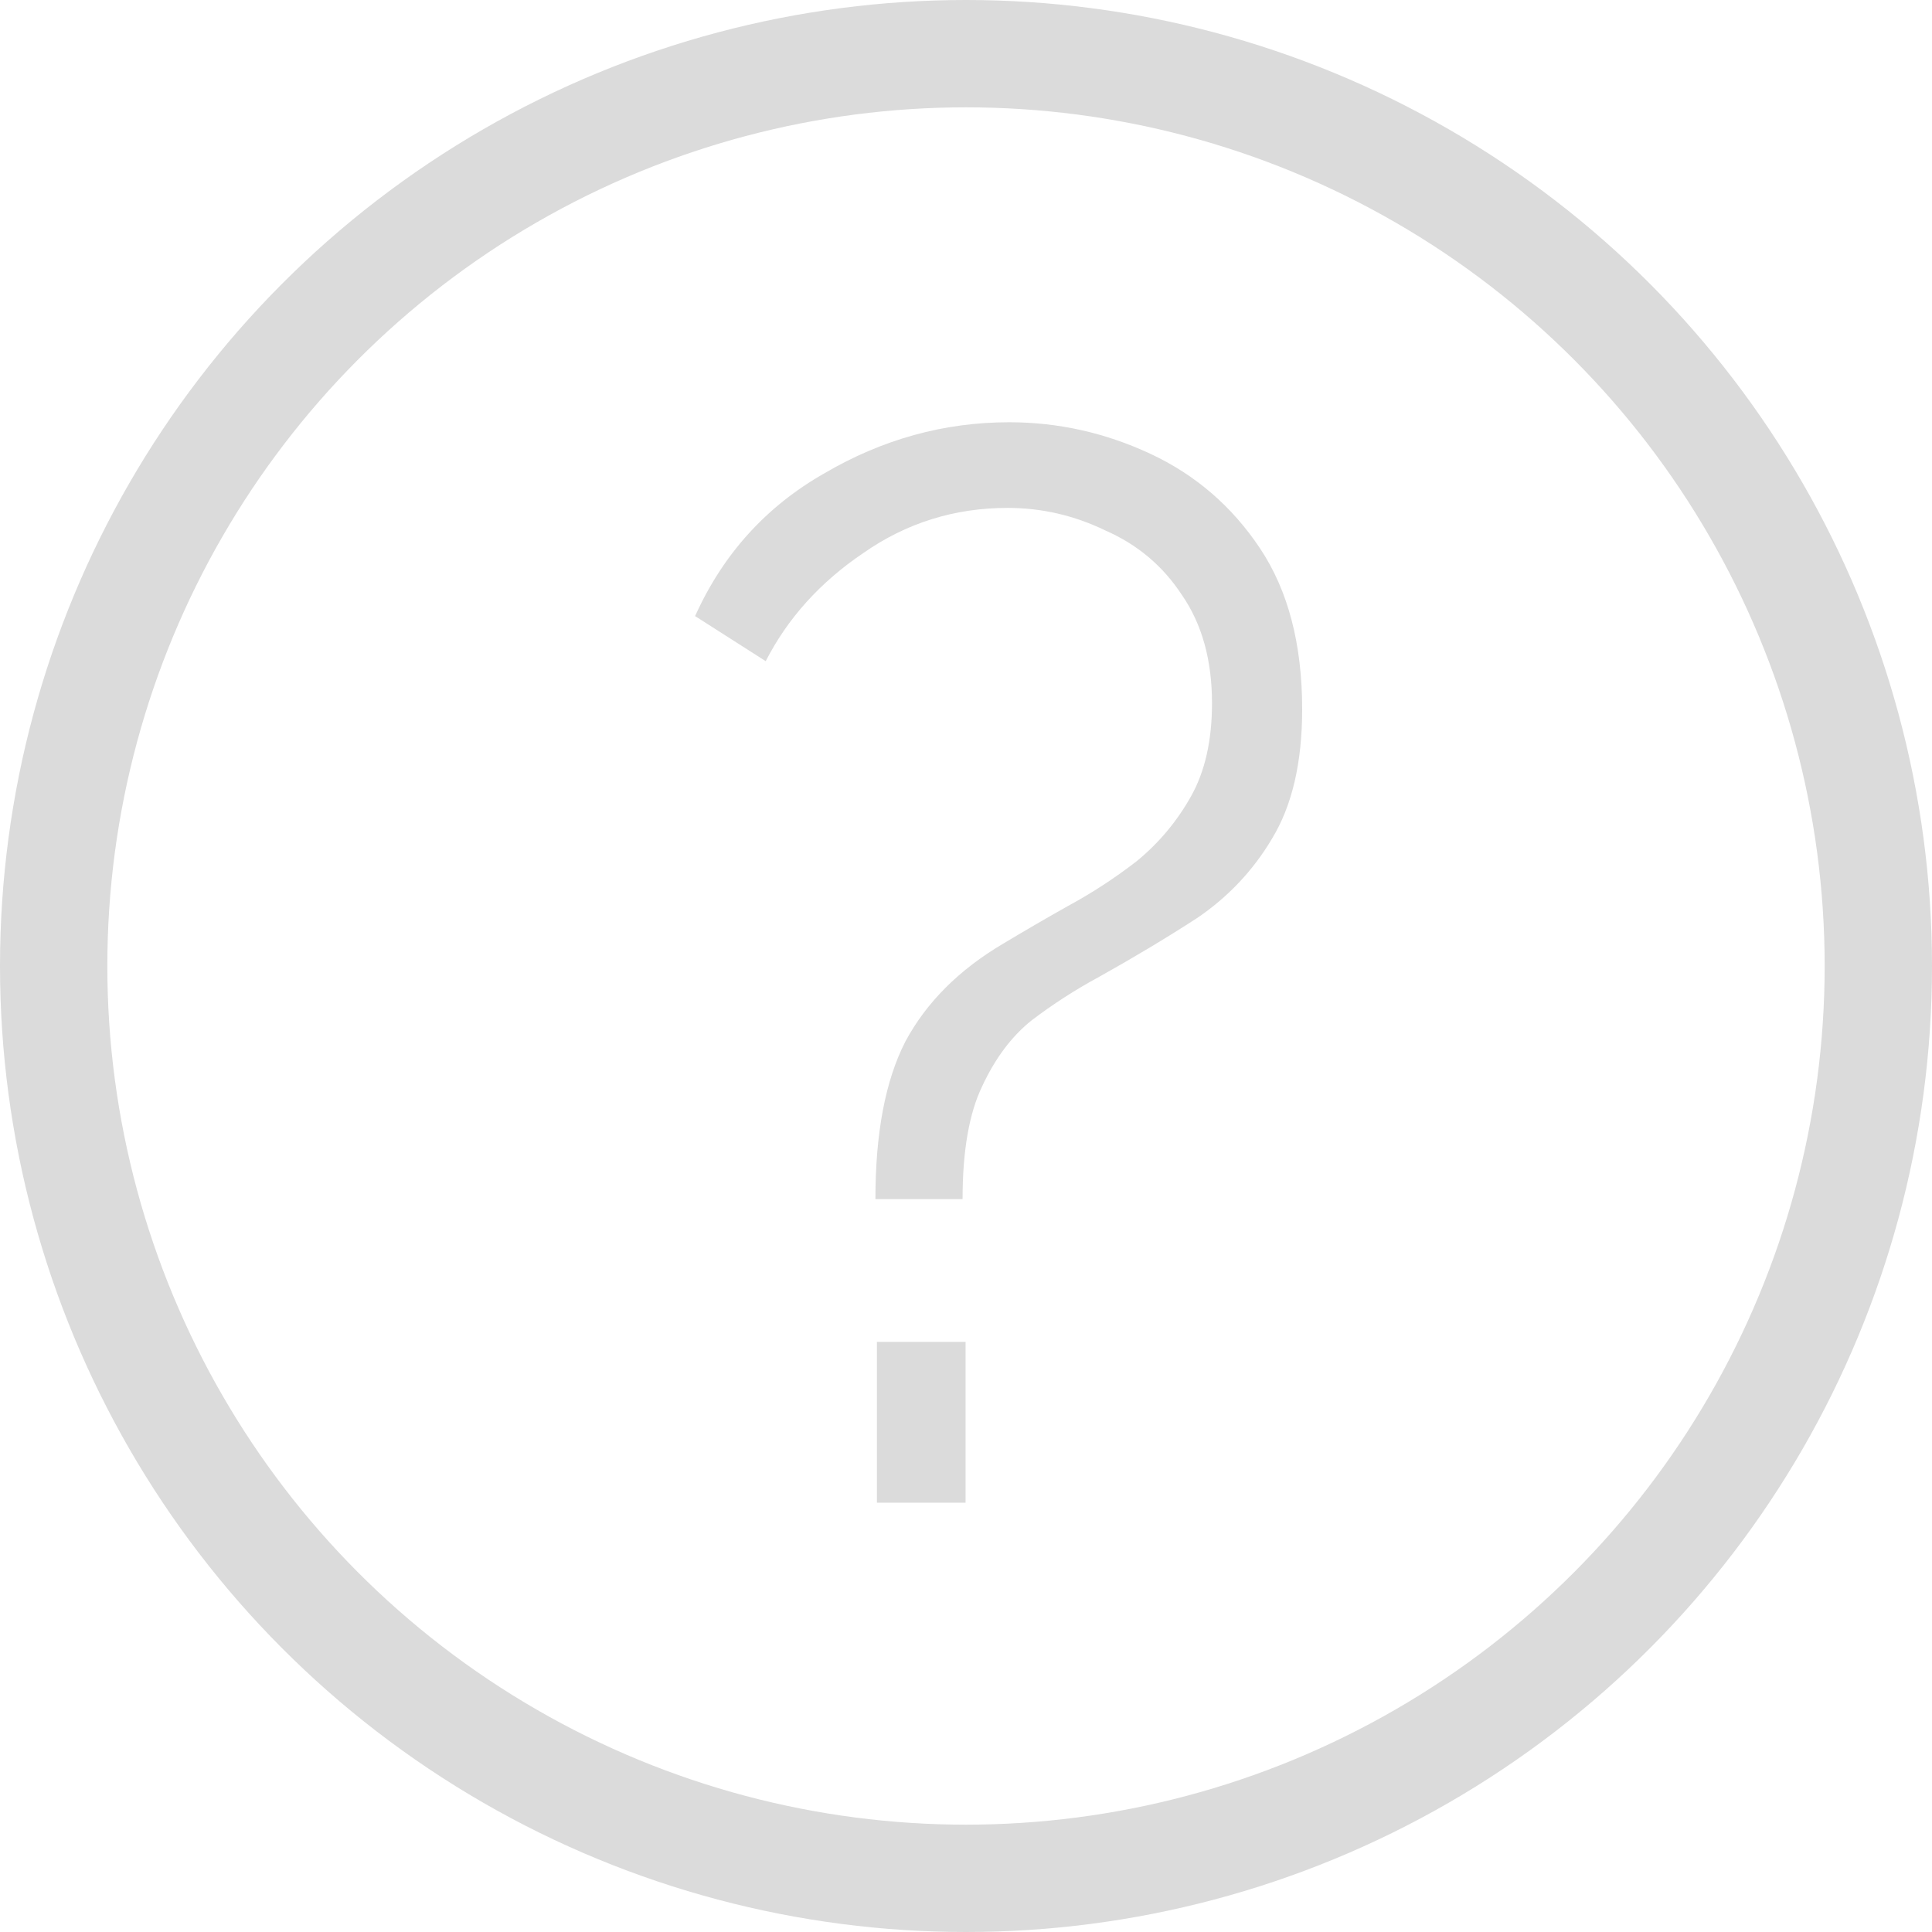 <svg width="18" height="18" viewBox="0 0 18 18" fill="none" xmlns="http://www.w3.org/2000/svg">
<circle cx="9" cy="9" r="8.5" stroke="#DBDBDB"/>
<path d="M8.156 11.172C8.156 10.556 8.249 10.066 8.436 9.702C8.632 9.338 8.935 9.035 9.346 8.792C9.533 8.68 9.733 8.563 9.948 8.442C10.172 8.321 10.387 8.181 10.592 8.022C10.797 7.854 10.965 7.653 11.096 7.42C11.227 7.187 11.292 6.897 11.292 6.552C11.292 6.151 11.199 5.815 11.012 5.544C10.835 5.273 10.597 5.073 10.298 4.942C10.009 4.802 9.705 4.732 9.388 4.732C8.893 4.732 8.445 4.872 8.044 5.152C7.643 5.423 7.339 5.759 7.134 6.16L6.476 5.74C6.737 5.161 7.139 4.718 7.68 4.41C8.221 4.093 8.795 3.934 9.402 3.934C9.859 3.934 10.298 4.032 10.718 4.228C11.138 4.424 11.479 4.718 11.74 5.11C12.001 5.502 12.132 6.001 12.132 6.608C12.132 7.103 12.039 7.504 11.852 7.812C11.675 8.111 11.441 8.358 11.152 8.554C10.863 8.741 10.559 8.923 10.242 9.1C10.018 9.221 9.808 9.357 9.612 9.506C9.425 9.655 9.271 9.861 9.15 10.122C9.029 10.374 8.968 10.724 8.968 11.172H8.156ZM8.17 14V12.502H8.996V14H8.17Z" fill="#DBDBDB"/>
</svg>
